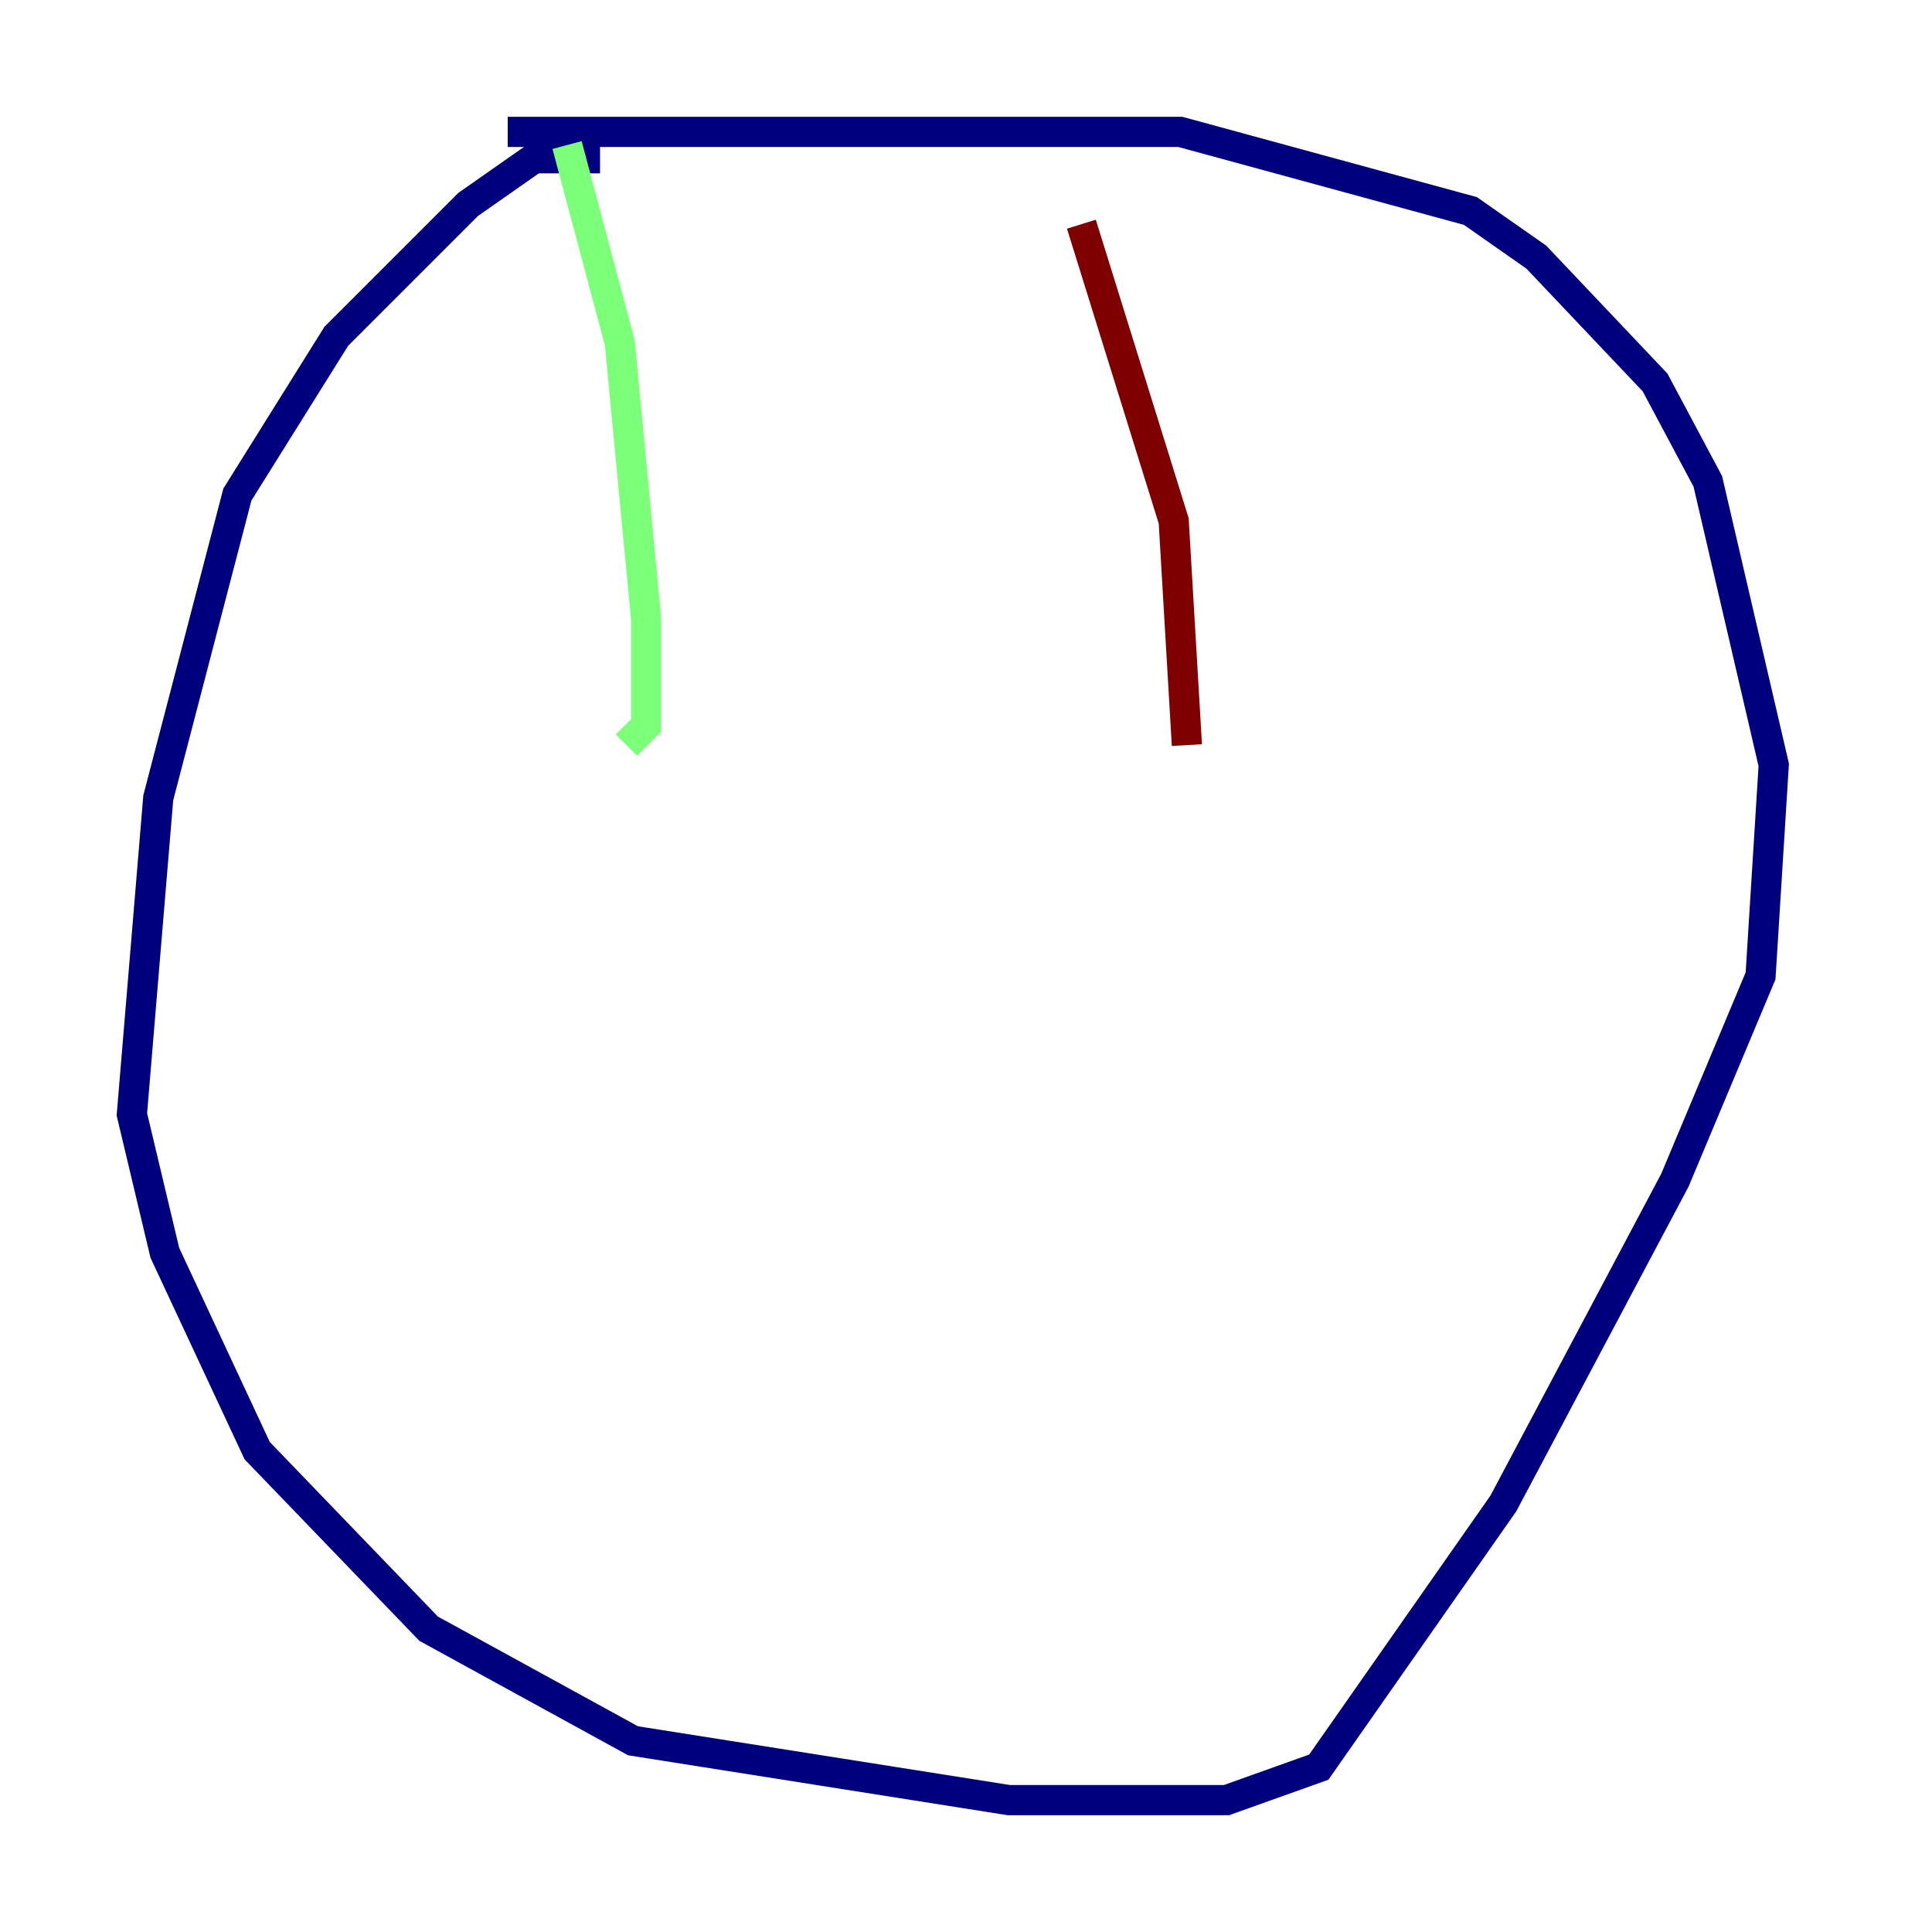 <?xml version="1.0" encoding="utf-8" ?>
<svg baseProfile="tiny" height="128" version="1.2" viewBox="0,0,128,128" width="128" xmlns="http://www.w3.org/2000/svg" xmlns:ev="http://www.w3.org/2001/xml-events" xmlns:xlink="http://www.w3.org/1999/xlink"><defs /><polyline fill="none" points="39.754,10.485 35.386,10.485 31.017,13.543 22.28,22.28 15.727,32.764 10.485,52.86 8.737,73.829 10.921,83.003 17.038,96.109 28.396,107.904 41.939,115.331 66.84,119.263 81.256,119.263 87.372,117.079 99.604,99.604 110.963,78.198 116.642,64.655 117.515,50.676 113.147,31.891 109.652,25.338 101.788,17.038 97.42,13.979 78.198,8.737 33.638,8.737" stroke="#00007f" stroke-width="2" /><polyline fill="none" points="37.57,9.611 41.065,22.717 42.812,41.065 42.812,48.055 41.502,49.365" stroke="#7cff79" stroke-width="2" /><polyline fill="none" points="71.645,14.853 77.761,34.512 78.635,49.365" stroke="#7f0000" stroke-width="2" /></svg>